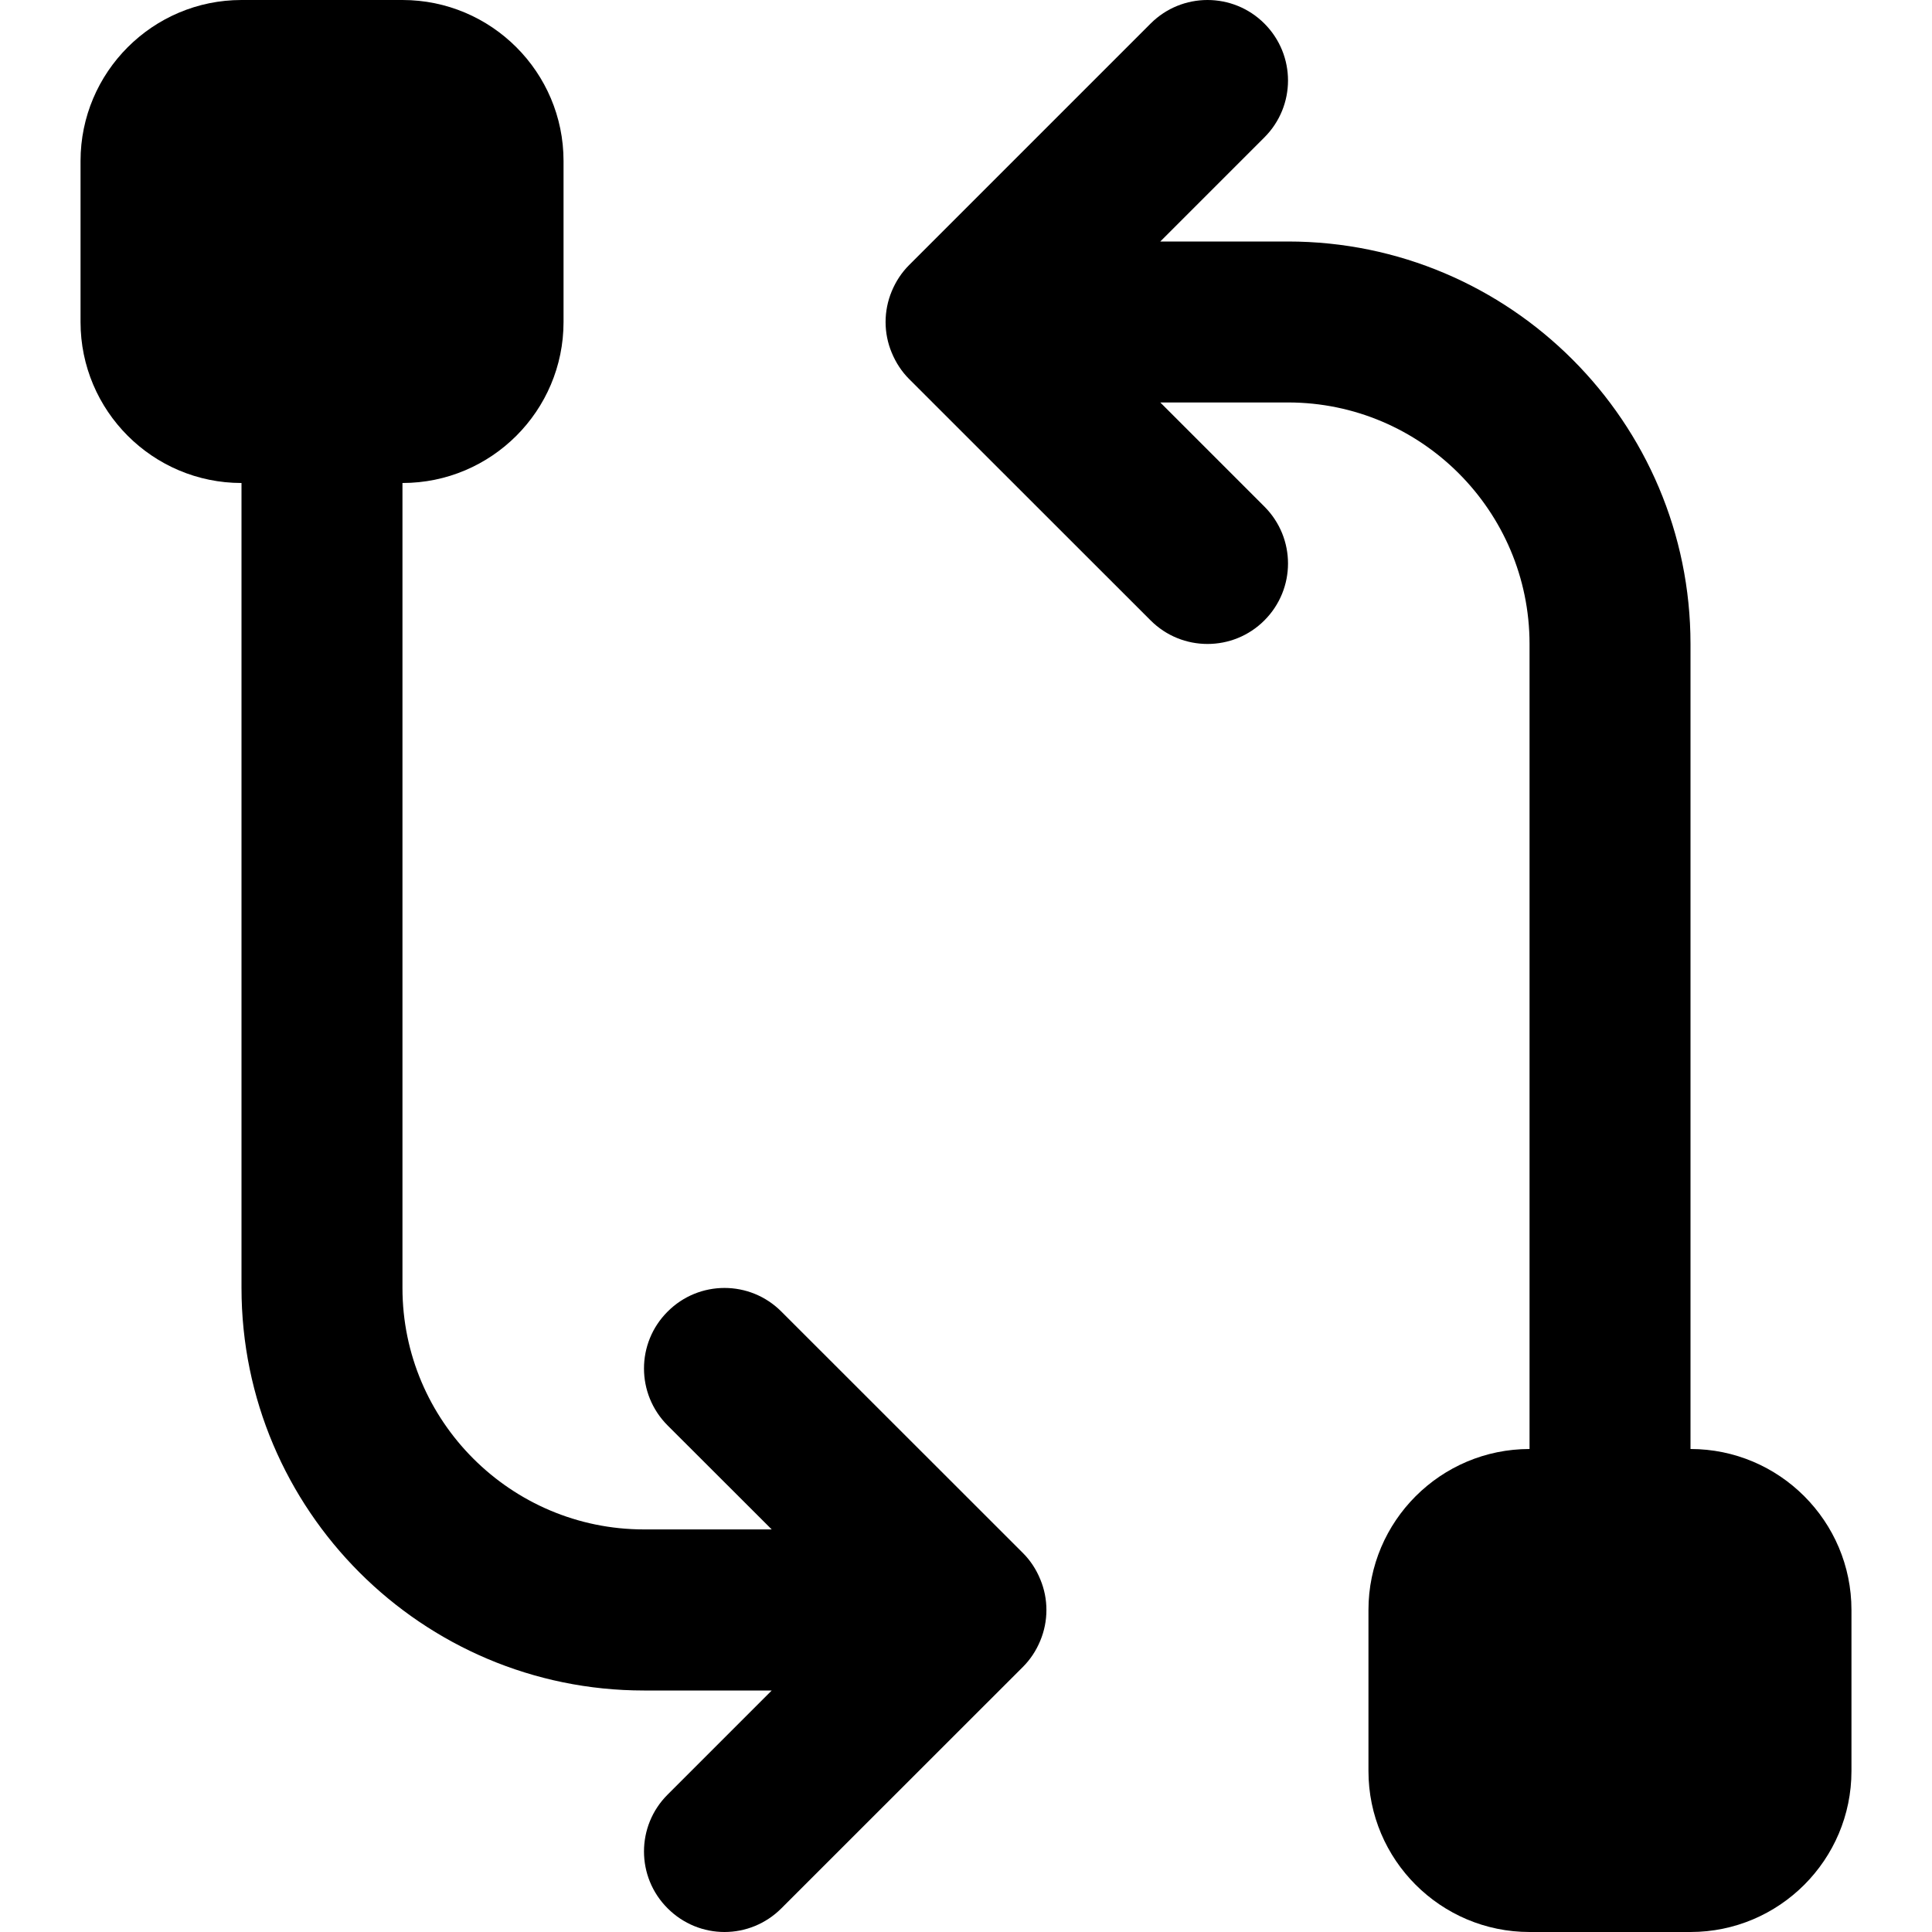 <svg width="16" height="16" viewBox="0 0 16 16" fill="none" xmlns="http://www.w3.org/2000/svg">
  <g clip-path="url(#clip0_1803_63025)">
    <path
      d="M8.615 13.079C8.581 12.996 8.533 12.923 8.471 12.861L6.471 10.862C6.211 10.601 5.789 10.601 5.529 10.862C5.268 11.122 5.268 11.544 5.529 11.805L6.391 12.666L5.333 12.666C4.231 12.666 3.333 11.769 3.333 10.666L3.333 4C4.069 4 4.667 3.402 4.667 2.667V1.333C4.667 0.598 4.069 0 3.333 0L2 0C1.265 0 0.667 0.598 0.667 1.333L0.667 2.667C0.667 3.402 1.265 4 2 4L2 10.666C2 12.505 3.495 14 5.333 14L6.391 14L5.529 14.862C5.268 15.122 5.268 15.544 5.529 15.804C5.659 15.934 5.829 16 6 16C6.171 16 6.341 15.934 6.471 15.804L8.471 13.805C8.533 13.743 8.581 13.67 8.615 13.588C8.683 13.425 8.683 13.241 8.615 13.079Z"
      fill="currentcolor"
    />
    <path
      d="M14 12L14 5.333C14 3.495 12.505 2 10.667 2H9.609L10.471 1.138C10.732 0.877 10.732 0.456 10.471 0.195C10.211 -0.065 9.789 -0.065 9.529 0.195L7.529 2.195C7.467 2.257 7.419 2.33 7.385 2.412C7.317 2.575 7.317 2.759 7.385 2.921C7.419 3.003 7.467 3.077 7.529 3.139L9.529 5.138C9.659 5.268 9.829 5.333 10 5.333C10.171 5.333 10.341 5.268 10.471 5.138C10.732 4.877 10.732 4.456 10.471 4.195L9.609 3.333H10.667C11.769 3.333 12.667 4.231 12.667 5.333L12.667 12C11.931 12 11.333 12.598 11.333 13.333V14.667C11.333 15.402 11.931 16 12.667 16L14 16C14.735 16 15.333 15.402 15.333 14.667L15.333 13.333C15.333 12.598 14.735 12 14 12Z"
      fill="currentcolor"
    />
  </g>
  <defs>
    <clipPath id="clip0_1803_63025">
      <rect width="16" height="16" fill="white" />
    </clipPath>
  </defs>
</svg>
